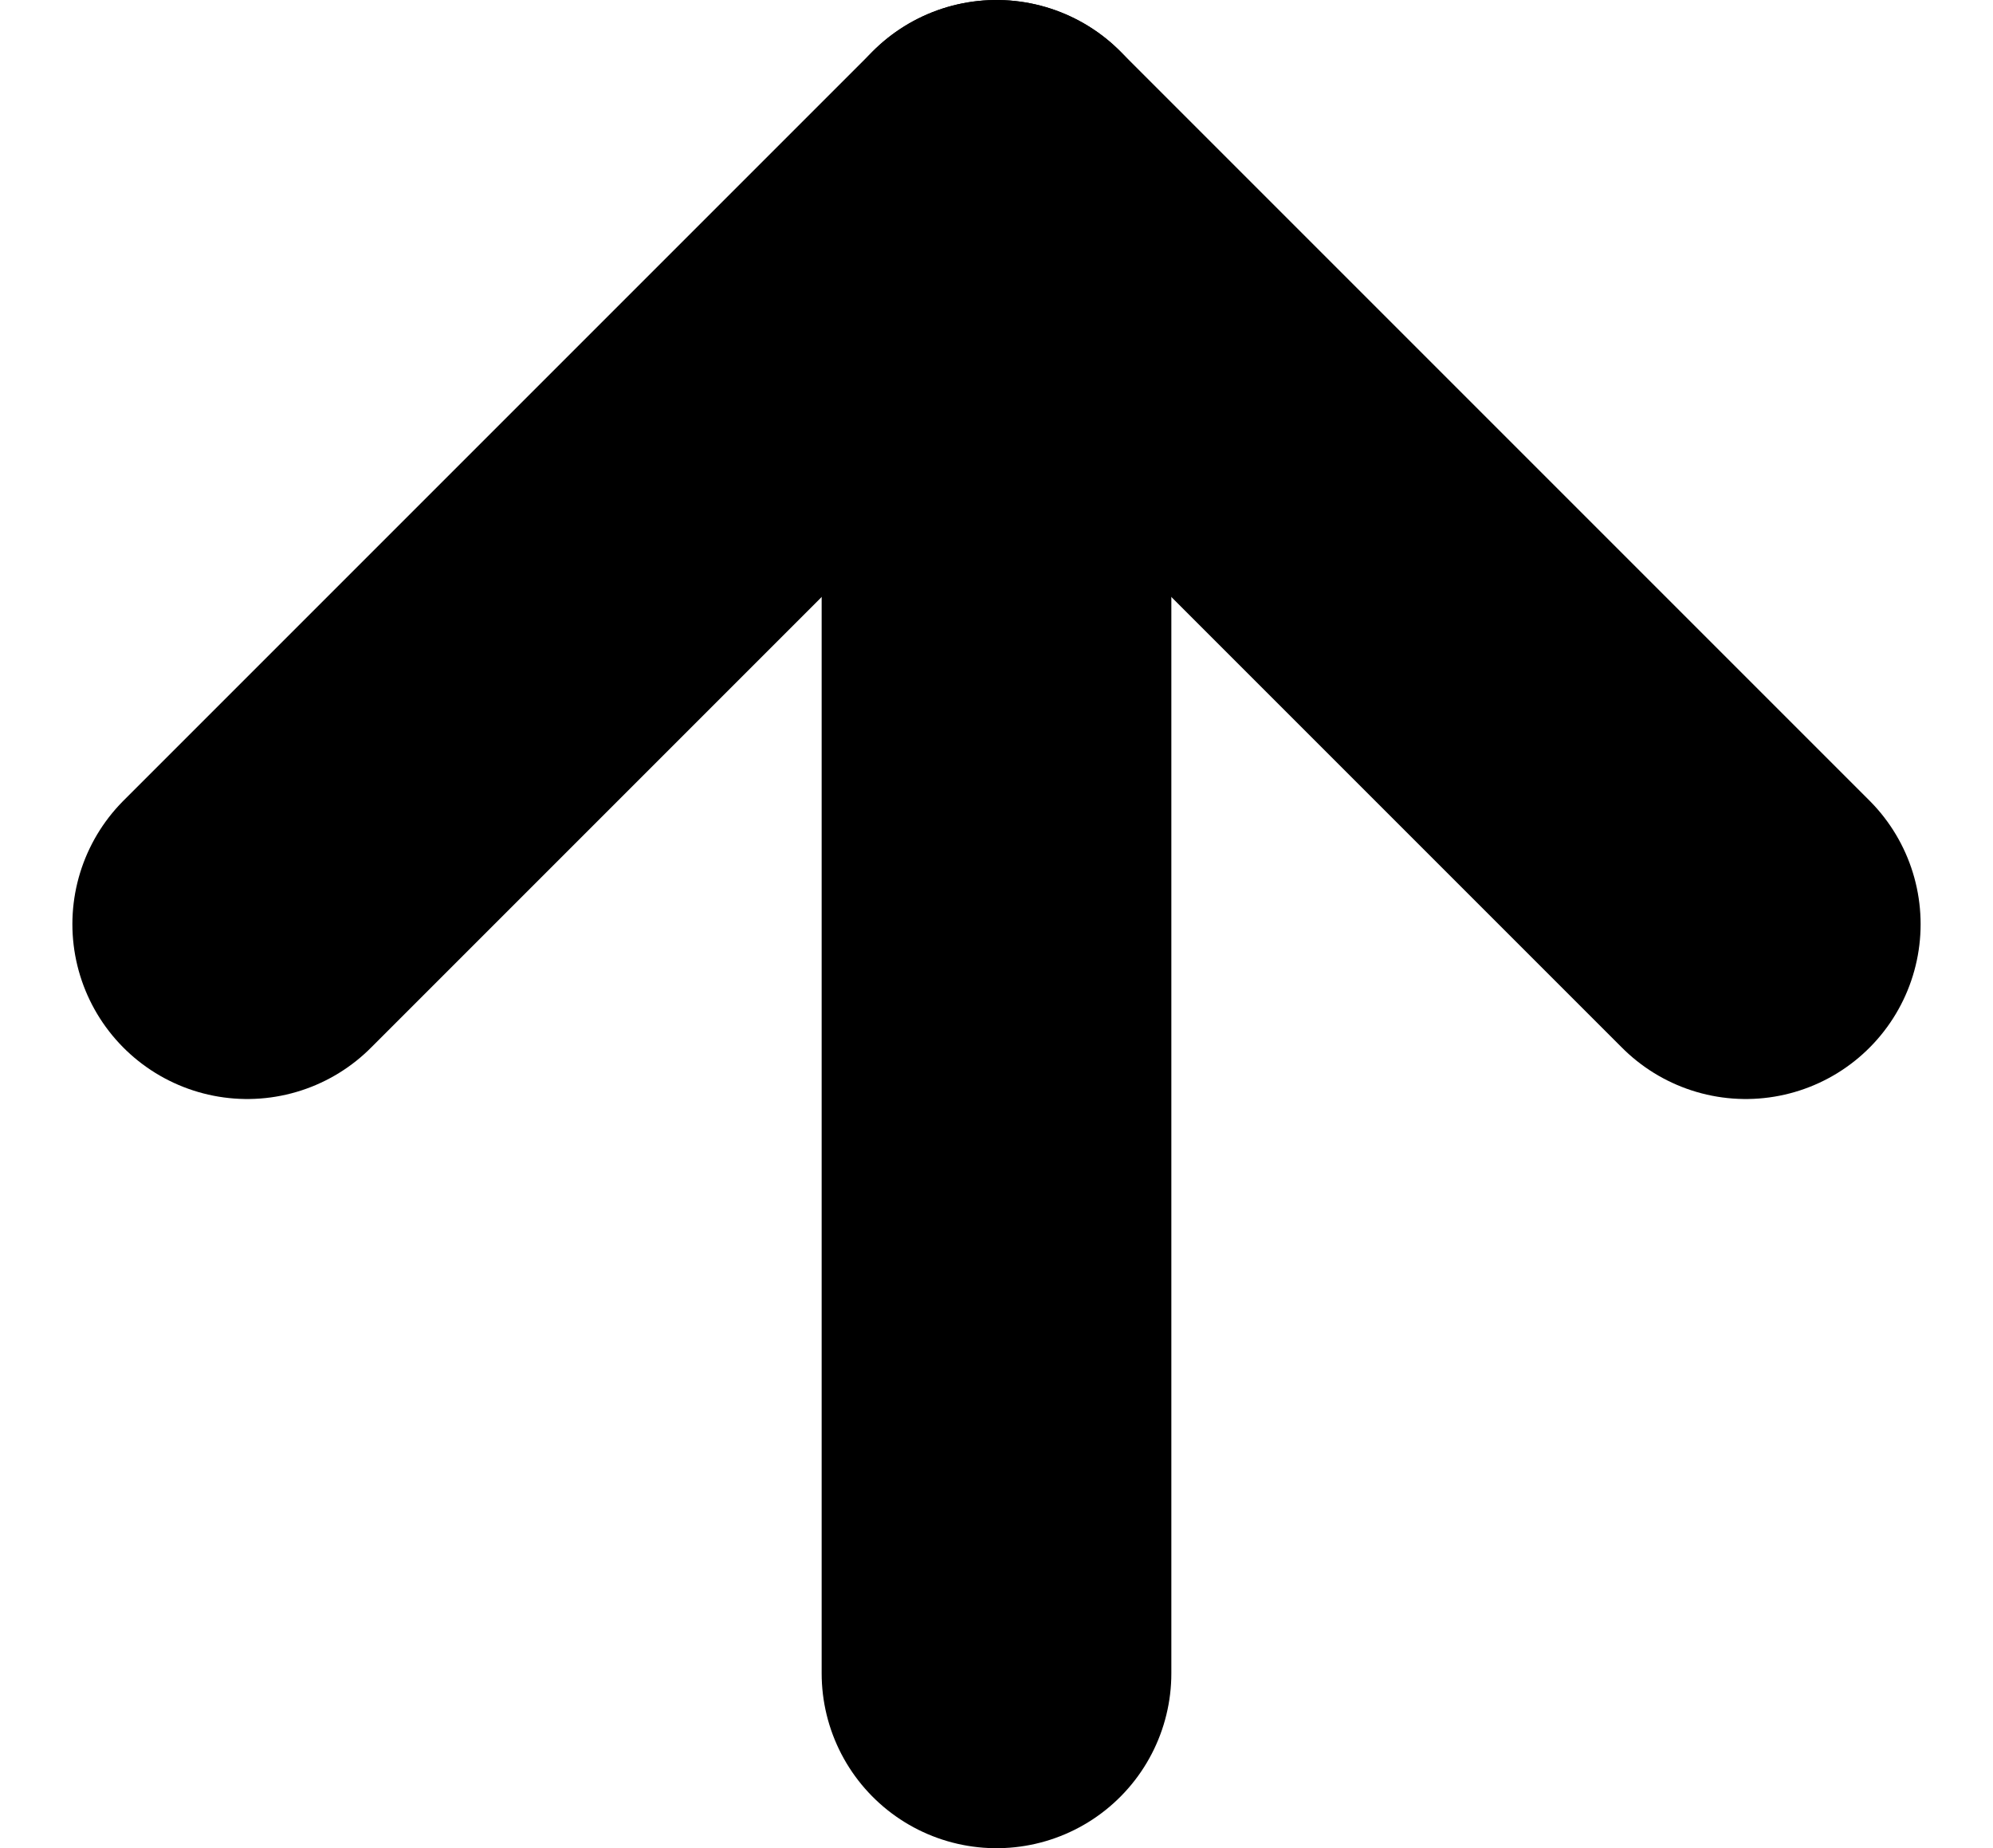 <svg xmlns="http://www.w3.org/2000/svg" width="17.098" height="15.855" viewBox="0 0 17.098 15.855">
  <g id="Icon_feather-arrow-up" data-name="Icon feather-arrow-up" transform="translate(-5.379 -6)">
    <path id="Path_31" data-name="Path 31" d="M18,20.355V7.5" transform="translate(-4.072)" fill="none" stroke="#000" stroke-linecap="round" stroke-linejoin="round" stroke-width="3"/>
    <path id="Path_32" data-name="Path 32" d="M7.5,13.928,13.928,7.5l6.428,6.428" fill="none" stroke="#000" stroke-linecap="round" stroke-linejoin="round" stroke-width="3"/>
  </g>
</svg>
